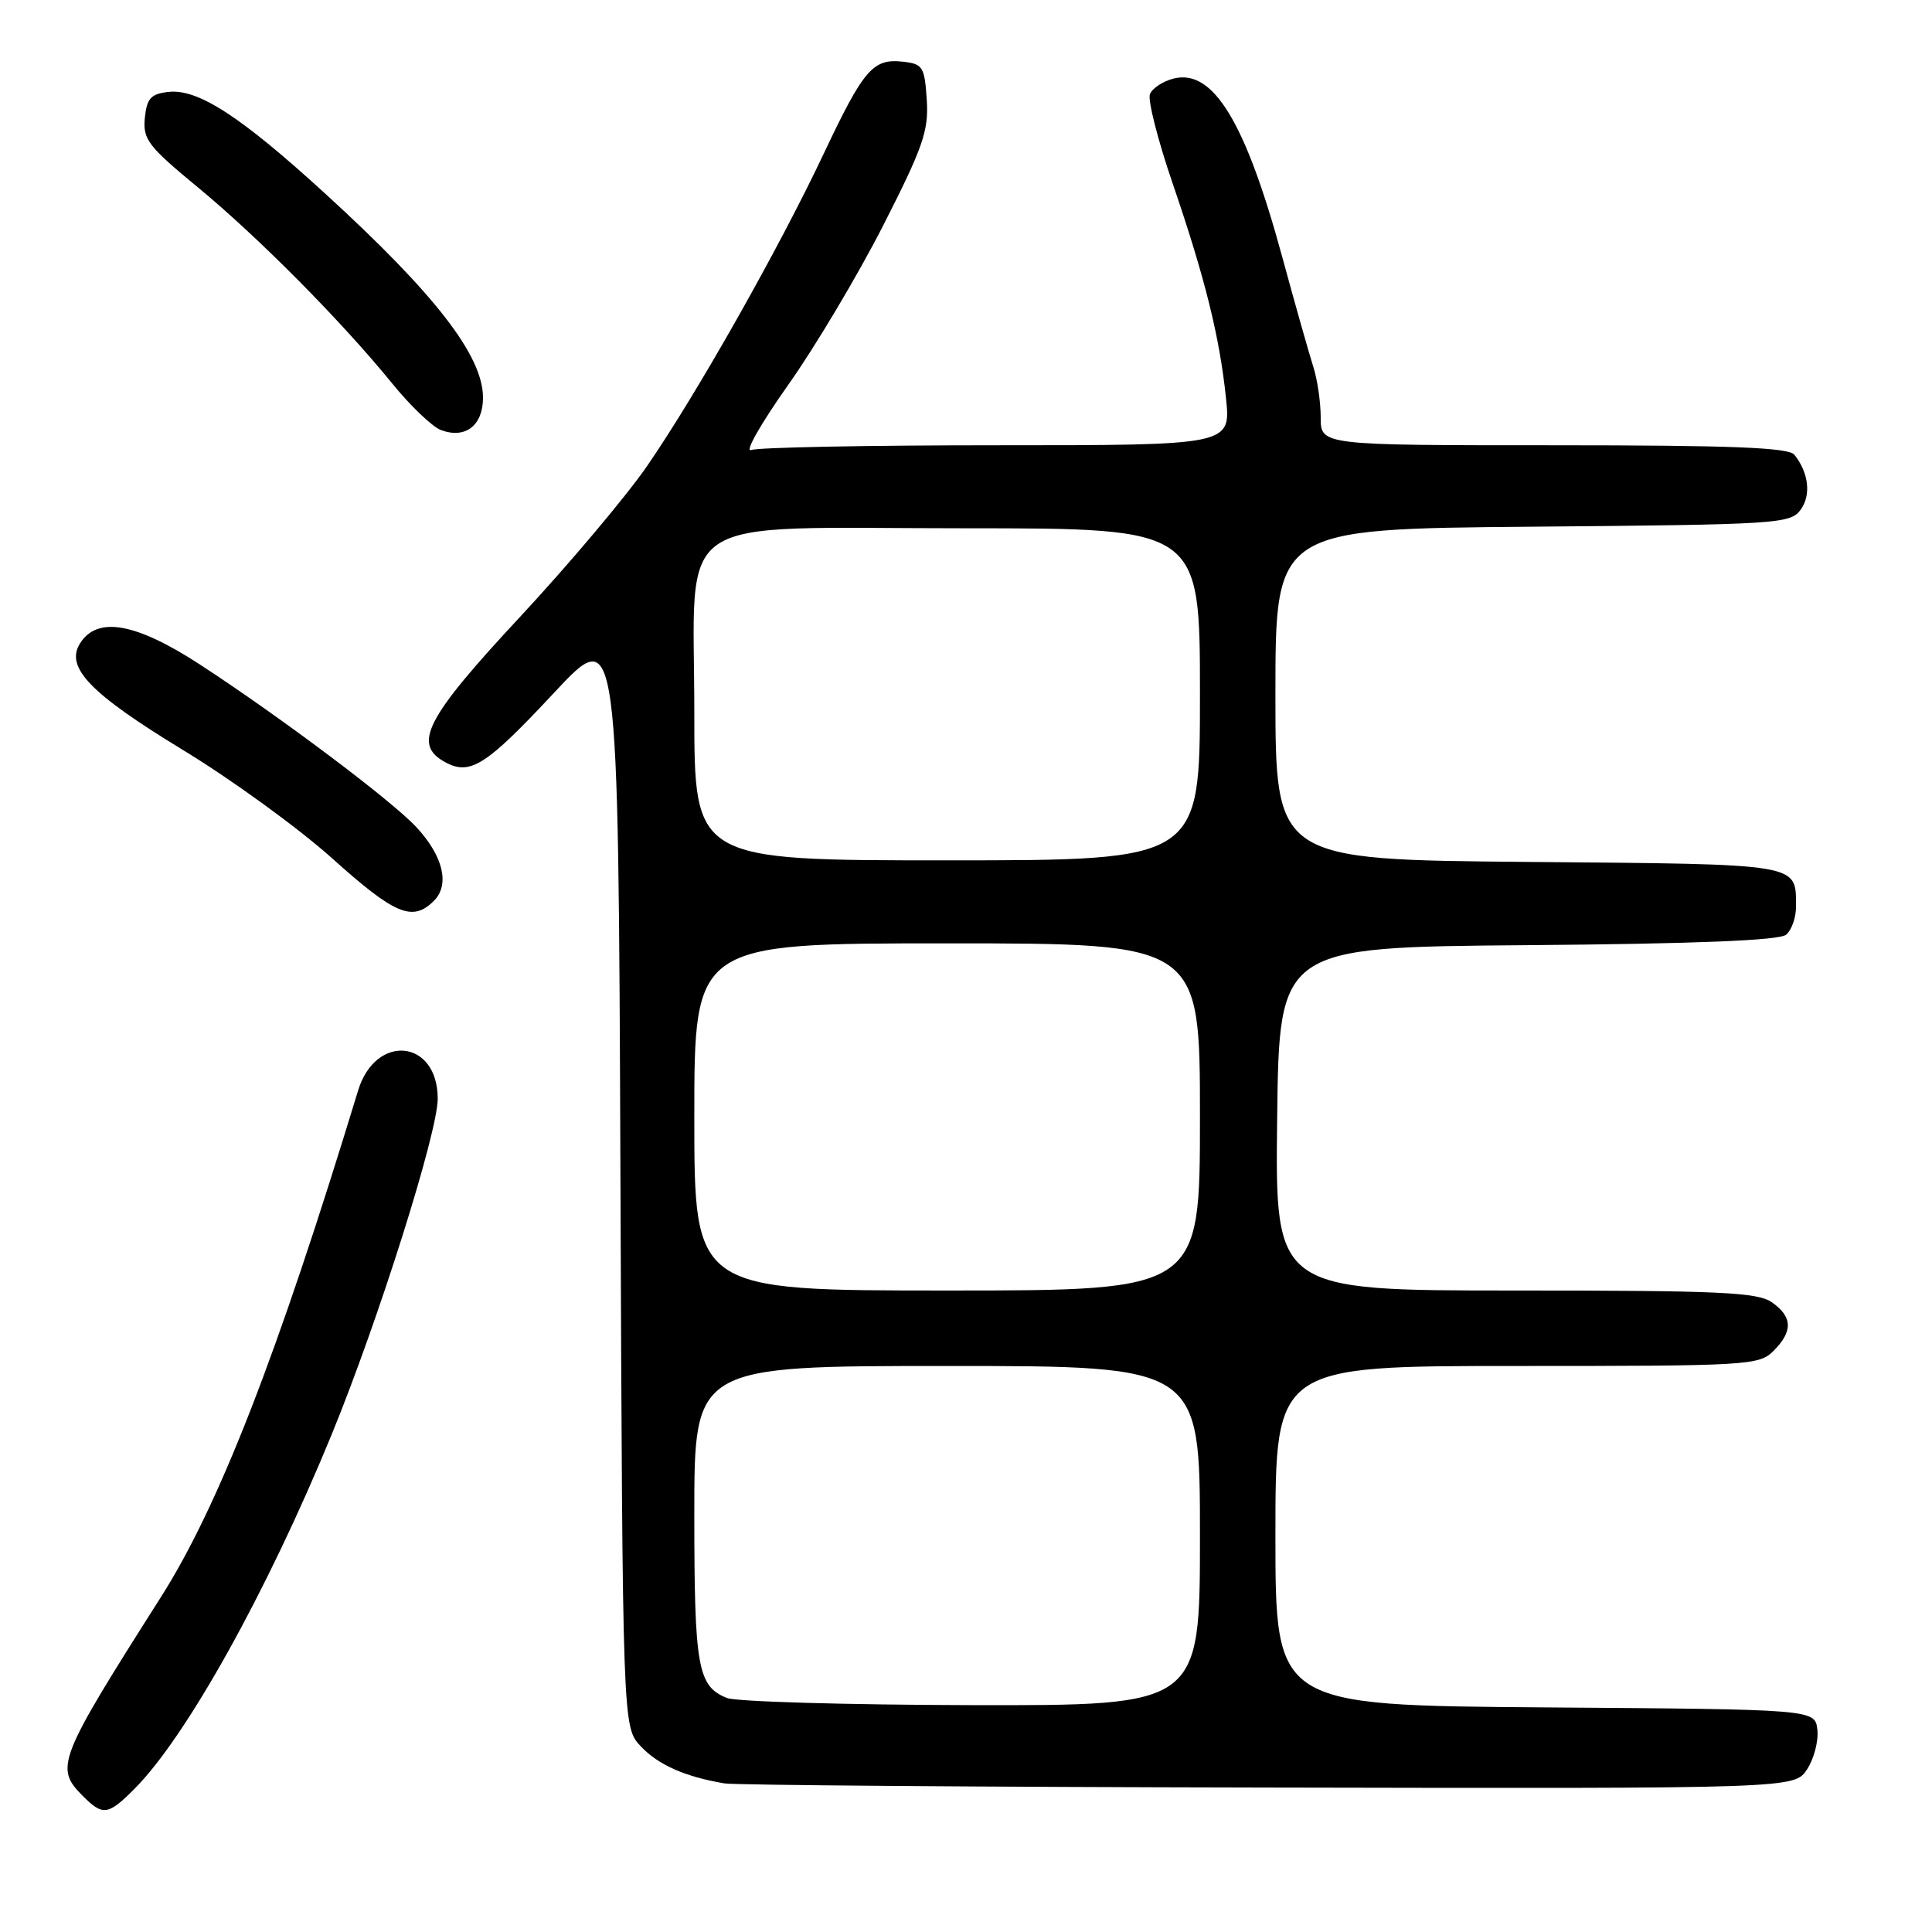 <?xml version="1.0" encoding="UTF-8" standalone="no"?>
<!DOCTYPE svg PUBLIC "-//W3C//DTD SVG 1.1//EN" "http://www.w3.org/Graphics/SVG/1.1/DTD/svg11.dtd" >
<svg xmlns="http://www.w3.org/2000/svg" xmlns:xlink="http://www.w3.org/1999/xlink" version="1.1" viewBox="0 0 256 256">
 <g >
 <path fill="currentColor"
d=" M 17.79 237.06 C 24.68 230.17 35.43 210.85 43.98 190.00 C 50.16 174.90 58.00 150.08 58.00 145.58 C 58.00 137.72 49.77 136.88 47.45 144.50 C 36.75 179.63 28.99 199.56 21.31 211.64 C 7.61 233.21 7.22 234.22 11.00 238.00 C 13.63 240.63 14.31 240.54 17.79 237.06 Z  M 239.45 234.44 C 240.37 233.04 240.98 230.67 240.81 229.19 C 240.50 226.50 240.50 226.50 204.75 226.24 C 169.00 225.97 169.00 225.97 169.00 203.49 C 169.00 181.00 169.00 181.00 201.00 181.00 C 231.67 181.00 233.08 180.92 235.00 179.00 C 237.60 176.40 237.53 174.48 234.78 172.56 C 232.88 171.23 227.92 171.00 200.76 171.00 C 168.96 171.00 168.96 171.00 169.23 148.25 C 169.50 125.50 169.50 125.50 202.41 125.24 C 224.67 125.06 235.76 124.61 236.66 123.86 C 237.40 123.25 237.99 121.57 237.98 120.13 C 237.95 114.36 238.97 114.52 202.54 114.21 C 169.00 113.92 169.00 113.92 169.00 92.00 C 169.00 70.08 169.00 70.08 203.08 69.79 C 235.52 69.51 237.23 69.41 238.59 67.55 C 240.01 65.61 239.67 62.64 237.76 60.25 C 236.99 59.30 229.38 59.00 205.88 59.00 C 175.00 59.00 175.00 59.00 175.00 55.32 C 175.00 53.30 174.56 50.26 174.01 48.57 C 173.47 46.88 171.61 40.33 169.89 34.00 C 165.01 16.09 160.74 9.09 155.50 10.41 C 154.08 10.77 152.67 11.70 152.37 12.49 C 152.07 13.27 153.41 18.54 155.35 24.21 C 159.68 36.85 161.60 44.60 162.45 52.75 C 163.10 59.00 163.10 59.00 132.13 59.00 C 115.10 59.00 100.43 59.28 99.53 59.63 C 98.63 59.97 100.82 56.12 104.40 51.06 C 107.98 46.01 113.65 36.49 117.01 29.91 C 122.32 19.48 123.07 17.33 122.80 13.22 C 122.52 8.88 122.28 8.47 119.69 8.18 C 115.67 7.72 114.46 9.12 109.12 20.42 C 103.15 33.05 92.29 52.25 85.73 61.77 C 82.98 65.76 75.40 74.76 68.88 81.77 C 56.35 95.23 54.60 98.65 59.04 101.02 C 62.32 102.78 64.45 101.41 73.43 91.78 C 81.93 82.68 81.93 82.68 82.21 155.76 C 82.50 228.84 82.50 228.84 84.90 231.39 C 87.21 233.85 90.77 235.43 96.00 236.31 C 97.38 236.54 129.84 236.79 168.13 236.86 C 237.77 237.00 237.77 237.00 239.45 234.44 Z  M 57.50 119.36 C 59.63 117.22 58.73 113.44 55.18 109.61 C 51.90 106.08 37.29 95.10 26.55 88.09 C 17.99 82.51 12.89 81.60 10.60 85.26 C 8.61 88.44 11.97 91.91 24.23 99.37 C 30.68 103.29 39.59 109.76 44.03 113.75 C 52.35 121.22 54.67 122.19 57.50 119.36 Z  M 64.00 52.70 C 64.00 47.16 57.71 39.02 43.13 25.69 C 31.85 15.38 26.22 11.73 22.29 12.18 C 19.98 12.45 19.45 13.04 19.19 15.64 C 18.92 18.46 19.63 19.39 26.19 24.80 C 34.23 31.43 45.26 42.56 52.00 50.85 C 54.39 53.79 57.28 56.55 58.42 56.98 C 61.65 58.20 64.00 56.39 64.00 52.70 Z  M 96.32 224.99 C 92.44 223.43 92.00 220.96 92.00 200.57 C 92.00 181.00 92.00 181.00 125.50 181.00 C 159.00 181.00 159.00 181.00 159.00 203.50 C 159.00 226.00 159.00 226.00 128.75 225.94 C 112.11 225.90 97.52 225.48 96.32 224.99 Z  M 92.00 148.00 C 92.00 125.00 92.00 125.00 125.50 125.00 C 159.00 125.00 159.00 125.00 159.00 148.00 C 159.00 171.00 159.00 171.00 125.50 171.00 C 92.00 171.00 92.00 171.00 92.00 148.00 Z  M 92.00 94.45 C 92.00 67.50 88.32 70.00 127.95 70.00 C 159.00 70.00 159.00 70.00 159.00 92.00 C 159.00 114.00 159.00 114.00 125.50 114.00 C 92.00 114.00 92.00 114.00 92.00 94.45 Z "/>
</g>
</svg>